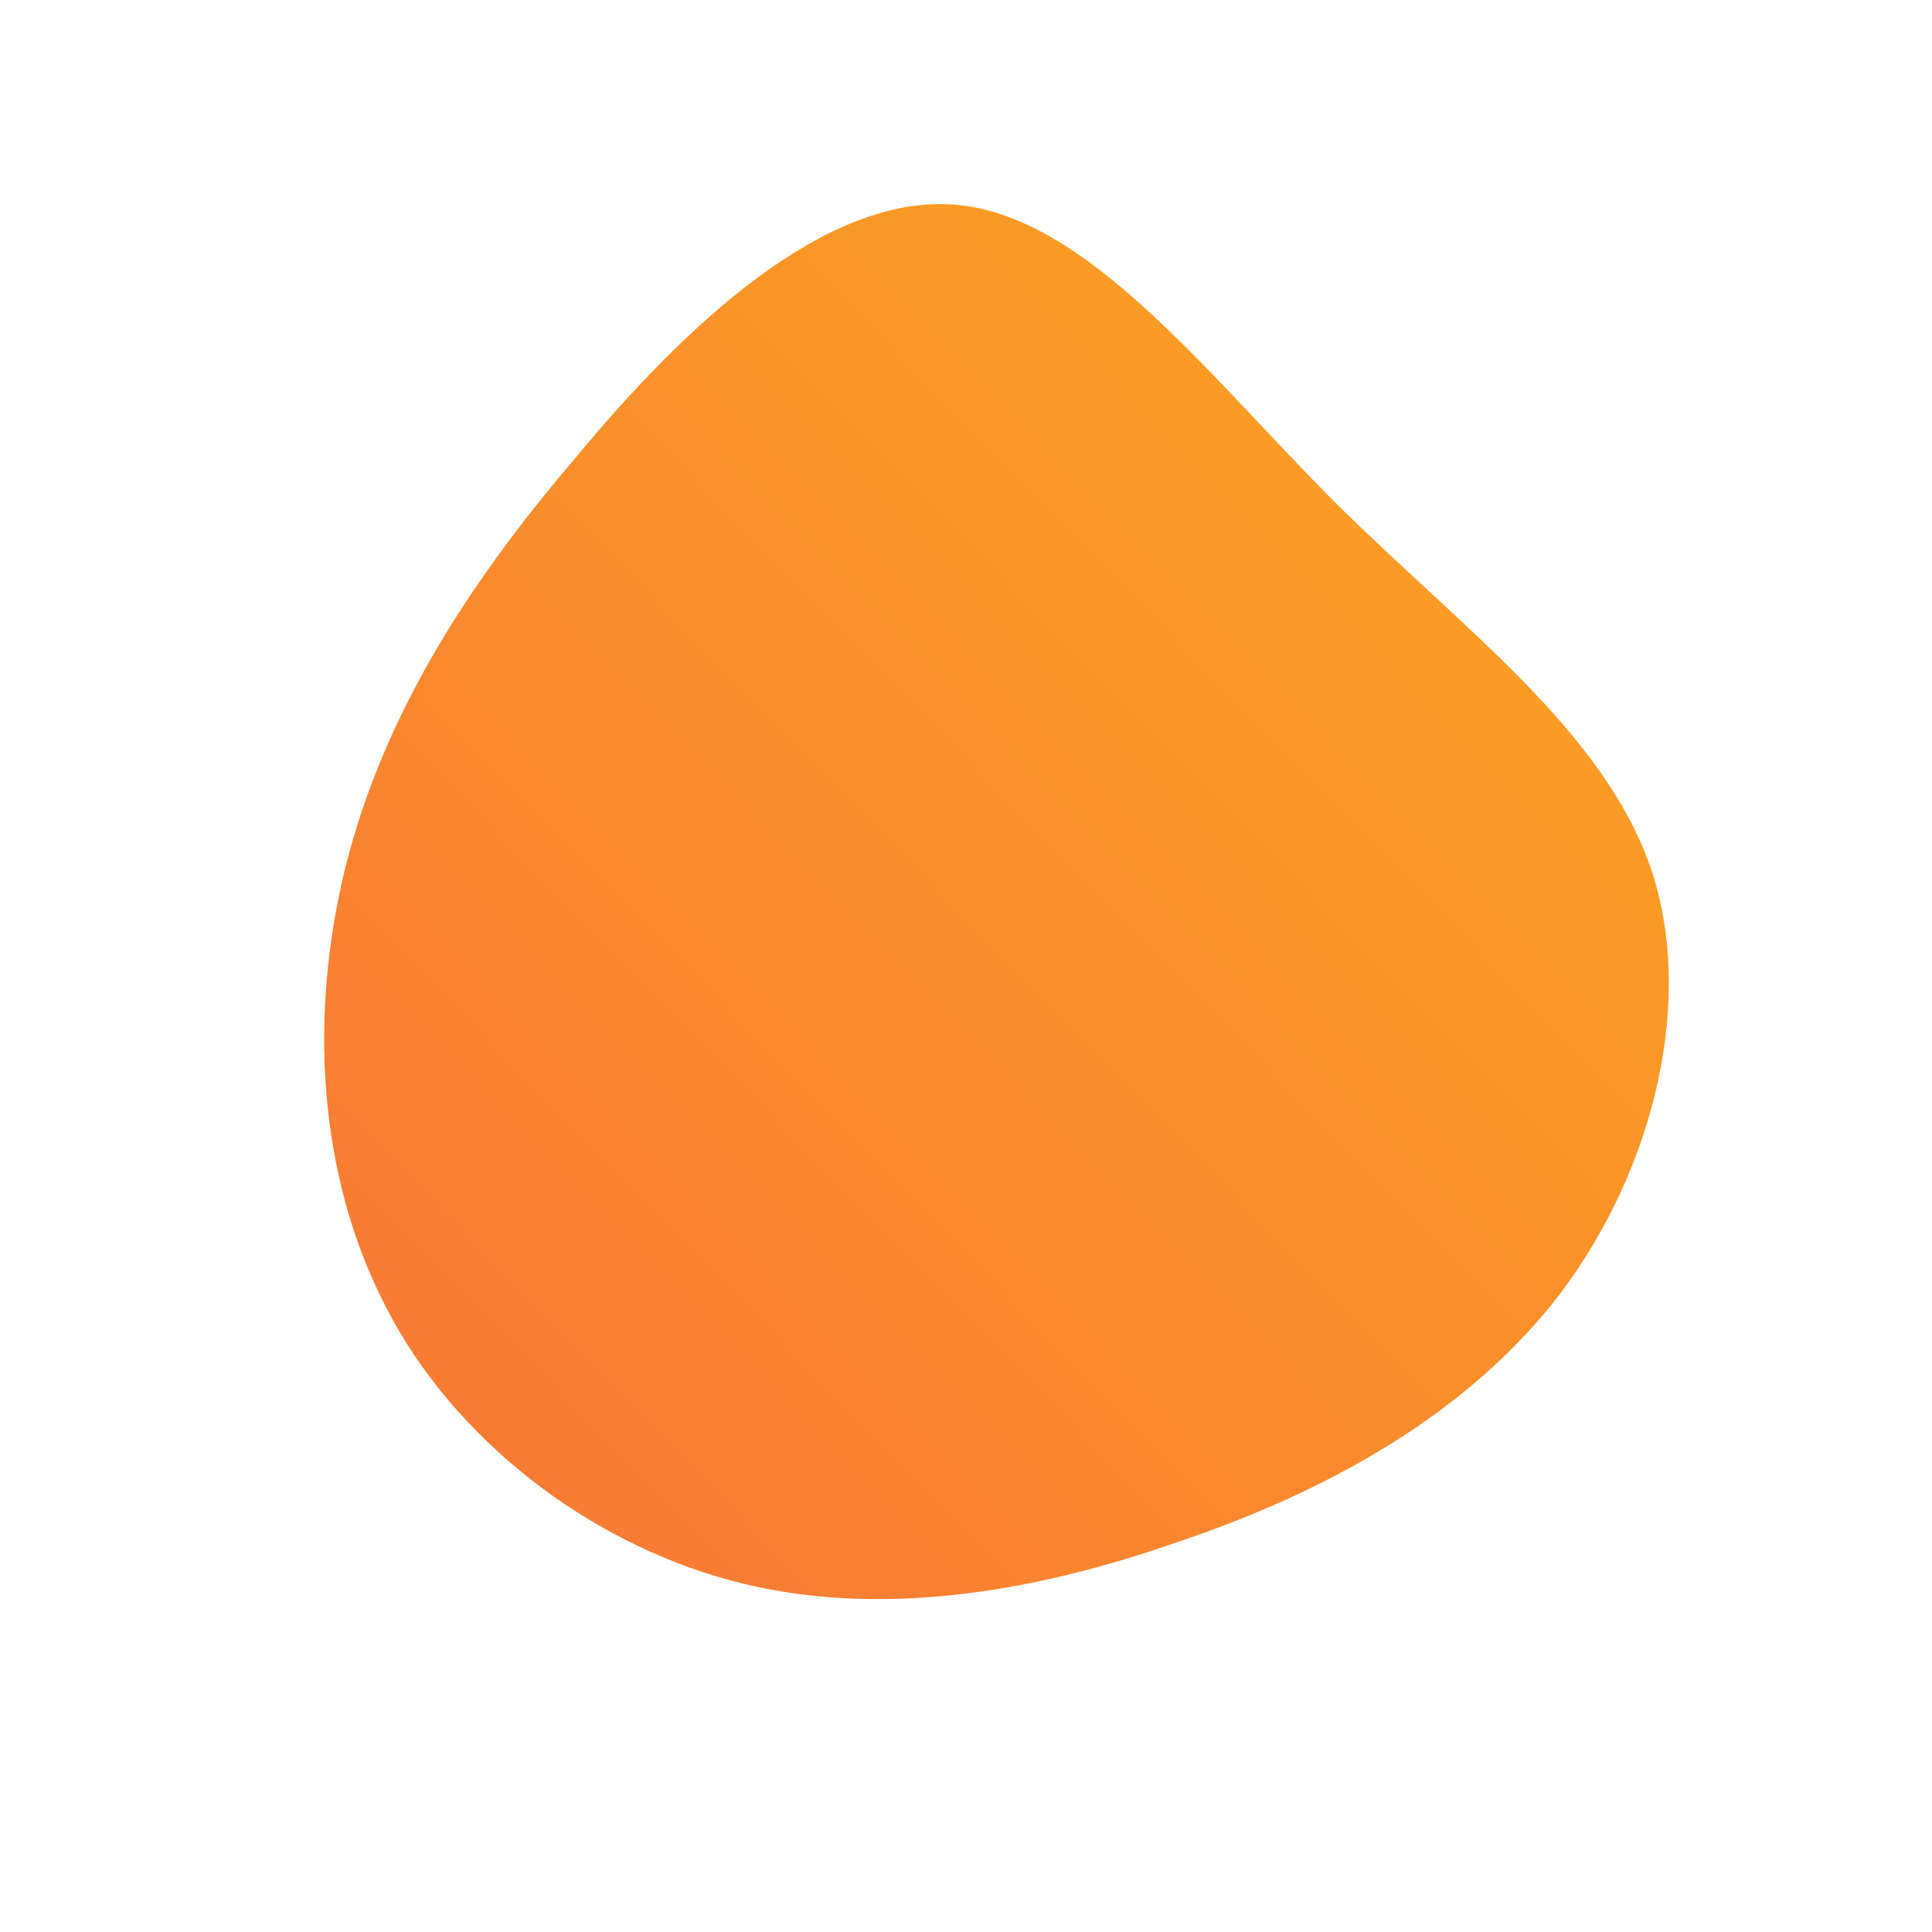 <!--?xml version="1.0" standalone="no"?-->
              <svg id="sw-js-blob-svg" viewBox="0 0 100 100" xmlns="http://www.w3.org/2000/svg" version="1.1">
                    <defs> 
                        <linearGradient id="sw-gradient" x1="0" x2="1" y1="1" y2="0">
                            <stop id="stop1" stop-color="rgba(248, 117, 55, 1)" offset="0%"></stop>
                            <stop id="stop2" stop-color="rgba(251, 168, 31, 1)" offset="100%"></stop>
                        </linearGradient>
                    </defs>
                <path fill="url(#sw-gradient)" d="M19.2,-23.9C25.9,-17.3,32.9,-12.2,35.4,-5.2C37.8,1.7,35.6,10.5,30.8,16.9C26,23.2,18.7,27.2,11,29.8C3.3,32.5,-4.8,33.8,-12.2,31.8C-19.6,29.8,-26.5,24.5,-30,17.7C-33.6,10.8,-34,2.4,-32.1,-5.2C-30.2,-12.7,-26.1,-19.4,-20.3,-26.2C-14.6,-33.1,-7.3,-40,-0.5,-39.4C6.3,-38.8,12.5,-30.6,19.2,-23.9Z" width="100%" height="100%" transform="translate(50 50)" stroke-width="0" style="transition: all 0.3s ease 0s;" stroke="url(#sw-gradient)"></path>
              </svg>
